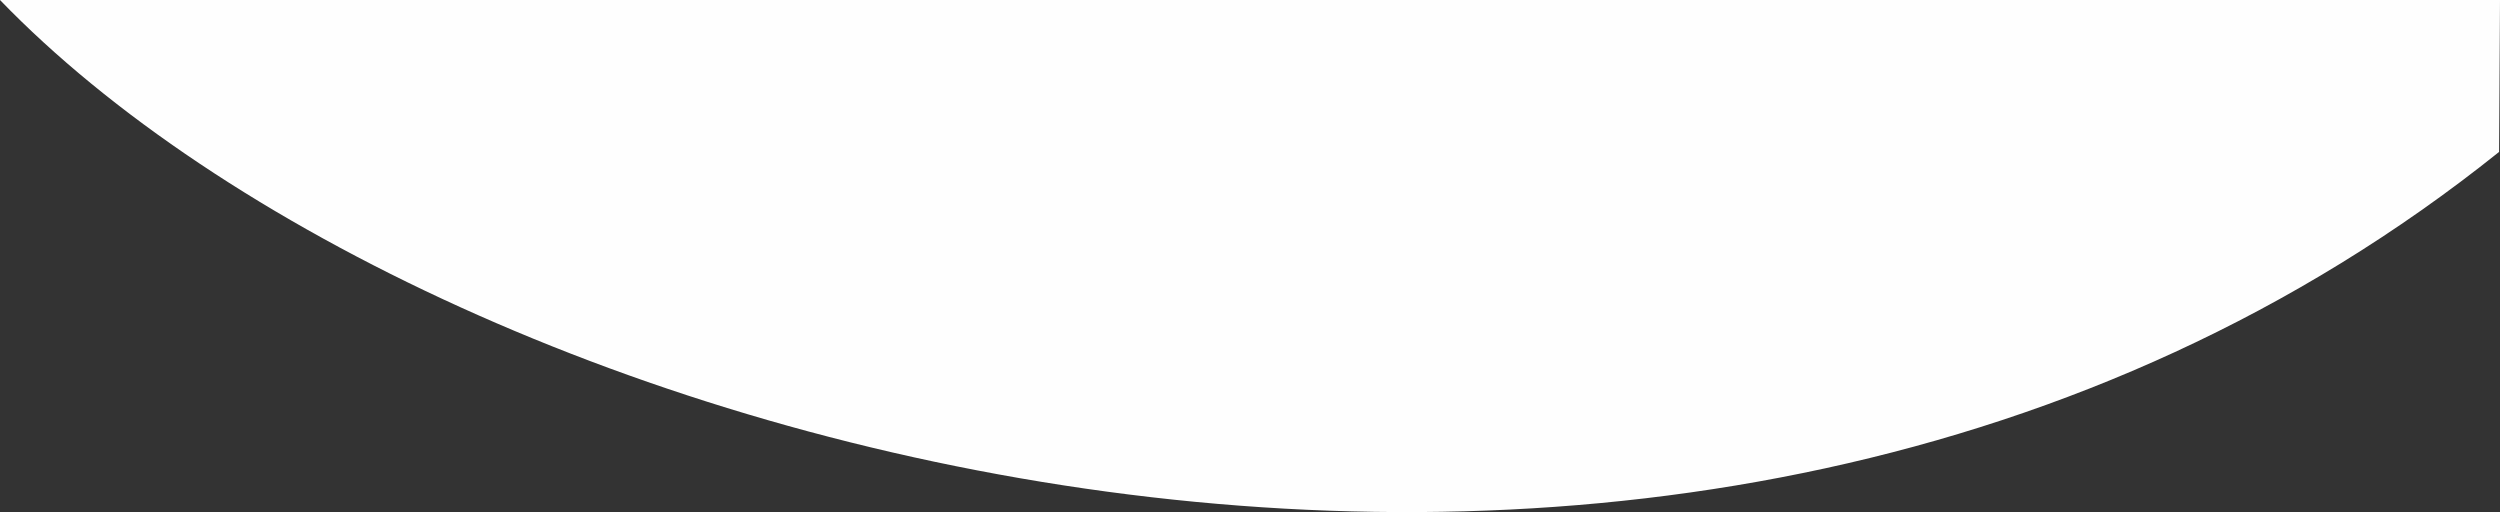 <?xml version="1.0" encoding="UTF-8"?>
<!DOCTYPE svg PUBLIC "-//W3C//DTD SVG 1.1//EN" "http://www.w3.org/Graphics/SVG/1.1/DTD/svg11.dtd">
<!-- Creator: CorelDRAW 2017 -->
<svg xmlns="http://www.w3.org/2000/svg" xml:space="preserve" width="330.296mm" height="67.658mm" version="1.1" style="shape-rendering:geometricPrecision; text-rendering:geometricPrecision; image-rendering:optimizeQuality; fill-rule:evenodd; clip-rule:evenodd"
viewBox="0 0 1770.36 362.64"
 xmlns:xlink="http://www.w3.org/1999/xlink">
 <rect x="0" y="0" width="1770.36" height="362.64" fill="#333333" stroke="none"/>
 <defs>
  <style type="text/css">
   <![CDATA[
    .fil0 {fill:#FEFEFE}
   ]]>
  </style>
 </defs>
 <g id="Слой_x0020_1">
  <path class="fil0" d="M1770.36 0l-0.65 107.58c-579.11,463.96 -1459.62,213.47 -1769.72,-107.58l1770.36 0z"/>
 </g>
</svg>
